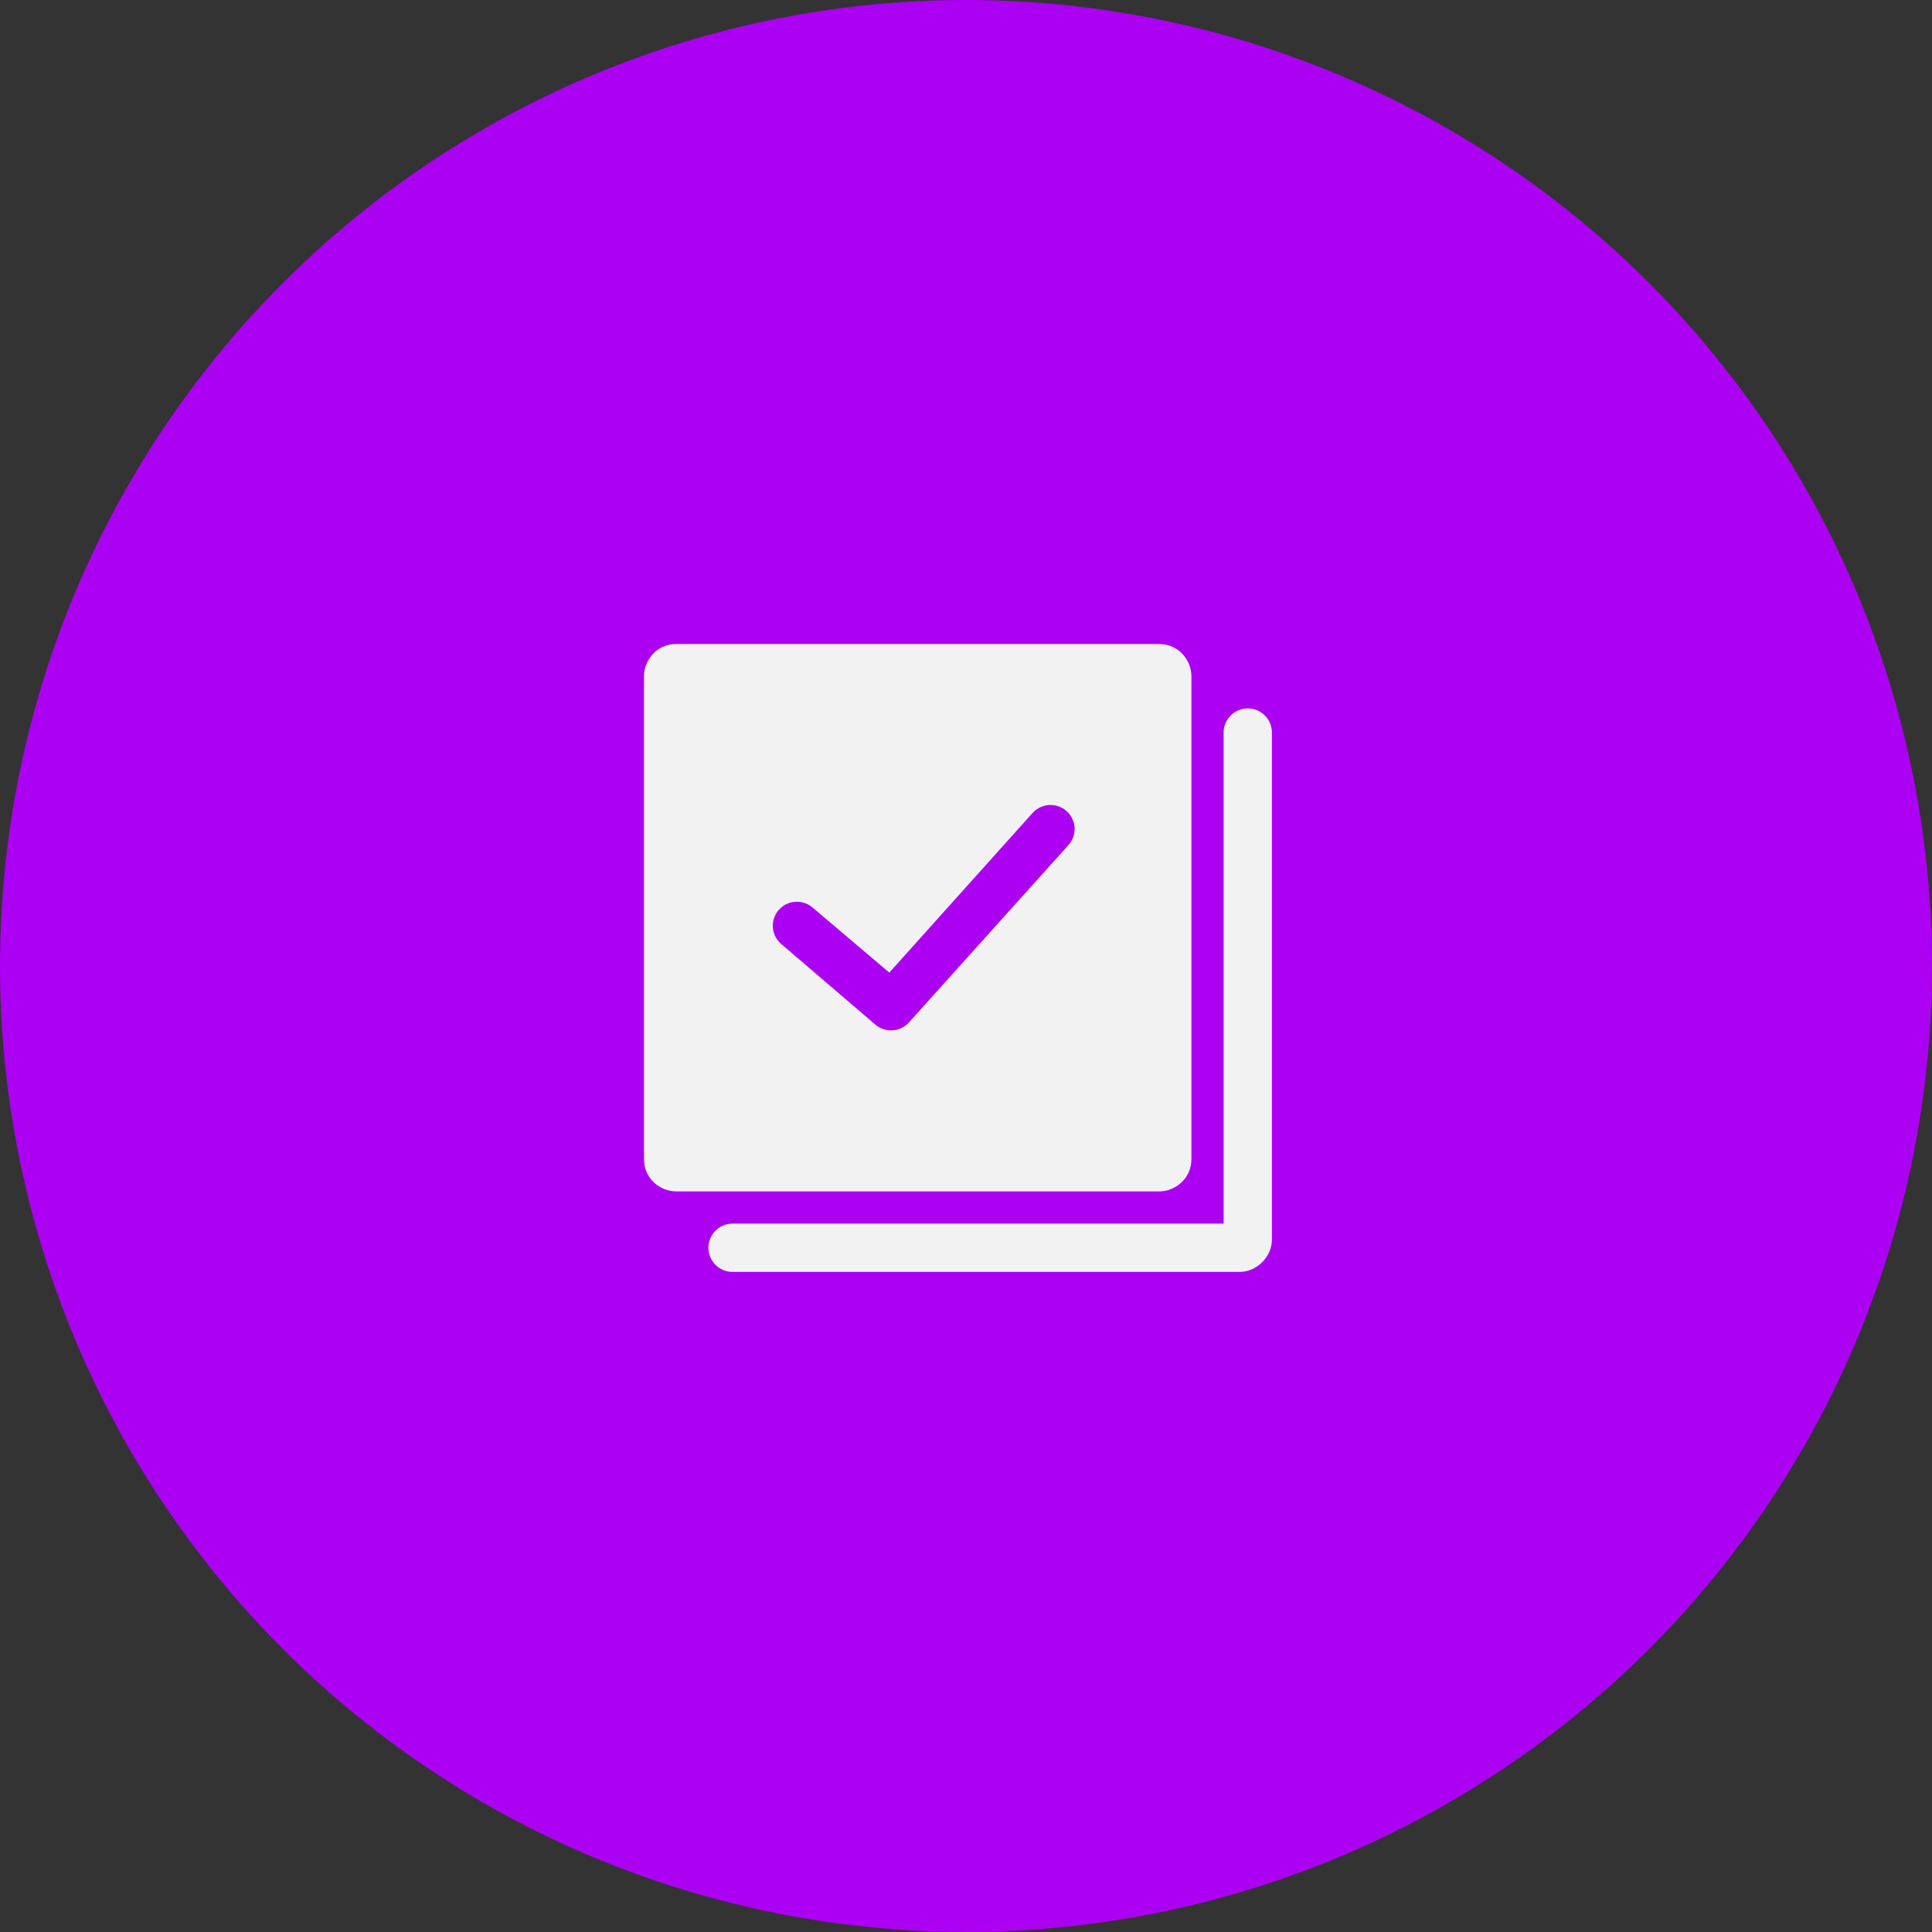 <svg width="60" height="60" viewBox="0 0 60 60" fill="none" xmlns="http://www.w3.org/2000/svg">
<rect x="0" y="0" width="60" height="60" fill="#333333" stroke="none"/>
<circle cx="30" cy="30" r="30" fill="#AB00F2"/>
<path d="M38 38H22.75C22.336 38 22 38.336 22 38.75C22 39.164 22.336 39.5 22.75 39.5H38.5C39.03 39.5 39.5 39.03 39.5 38.5V22.75C39.5 22.336 39.164 22 38.75 22C38.336 22 38 22.336 38 22.75V38ZM37 21C37 20.522 36.621 20 36 20H21C20.38 20 20 20.519 20 21V36C20 36.621 20.52 37 21 37H36C36.478 37 37 36.621 37 36V21ZM24.249 29.306C24.084 29.159 24 28.955 24 28.75C24 28.339 24.333 28.004 24.748 28.004C24.926 28.004 25.103 28.066 25.247 28.194L27.618 30.205L32.071 25.243C32.22 25.082 32.421 25 32.625 25C33.042 25 33.373 25.336 33.373 25.746C33.373 25.925 33.308 26.105 33.177 26.249L28.224 31.757C28.076 31.918 27.874 32 27.671 32C27.494 32 27.315 31.937 27.173 31.81L24.249 29.306Z" fill="#F2F2F2"/>
</svg>
